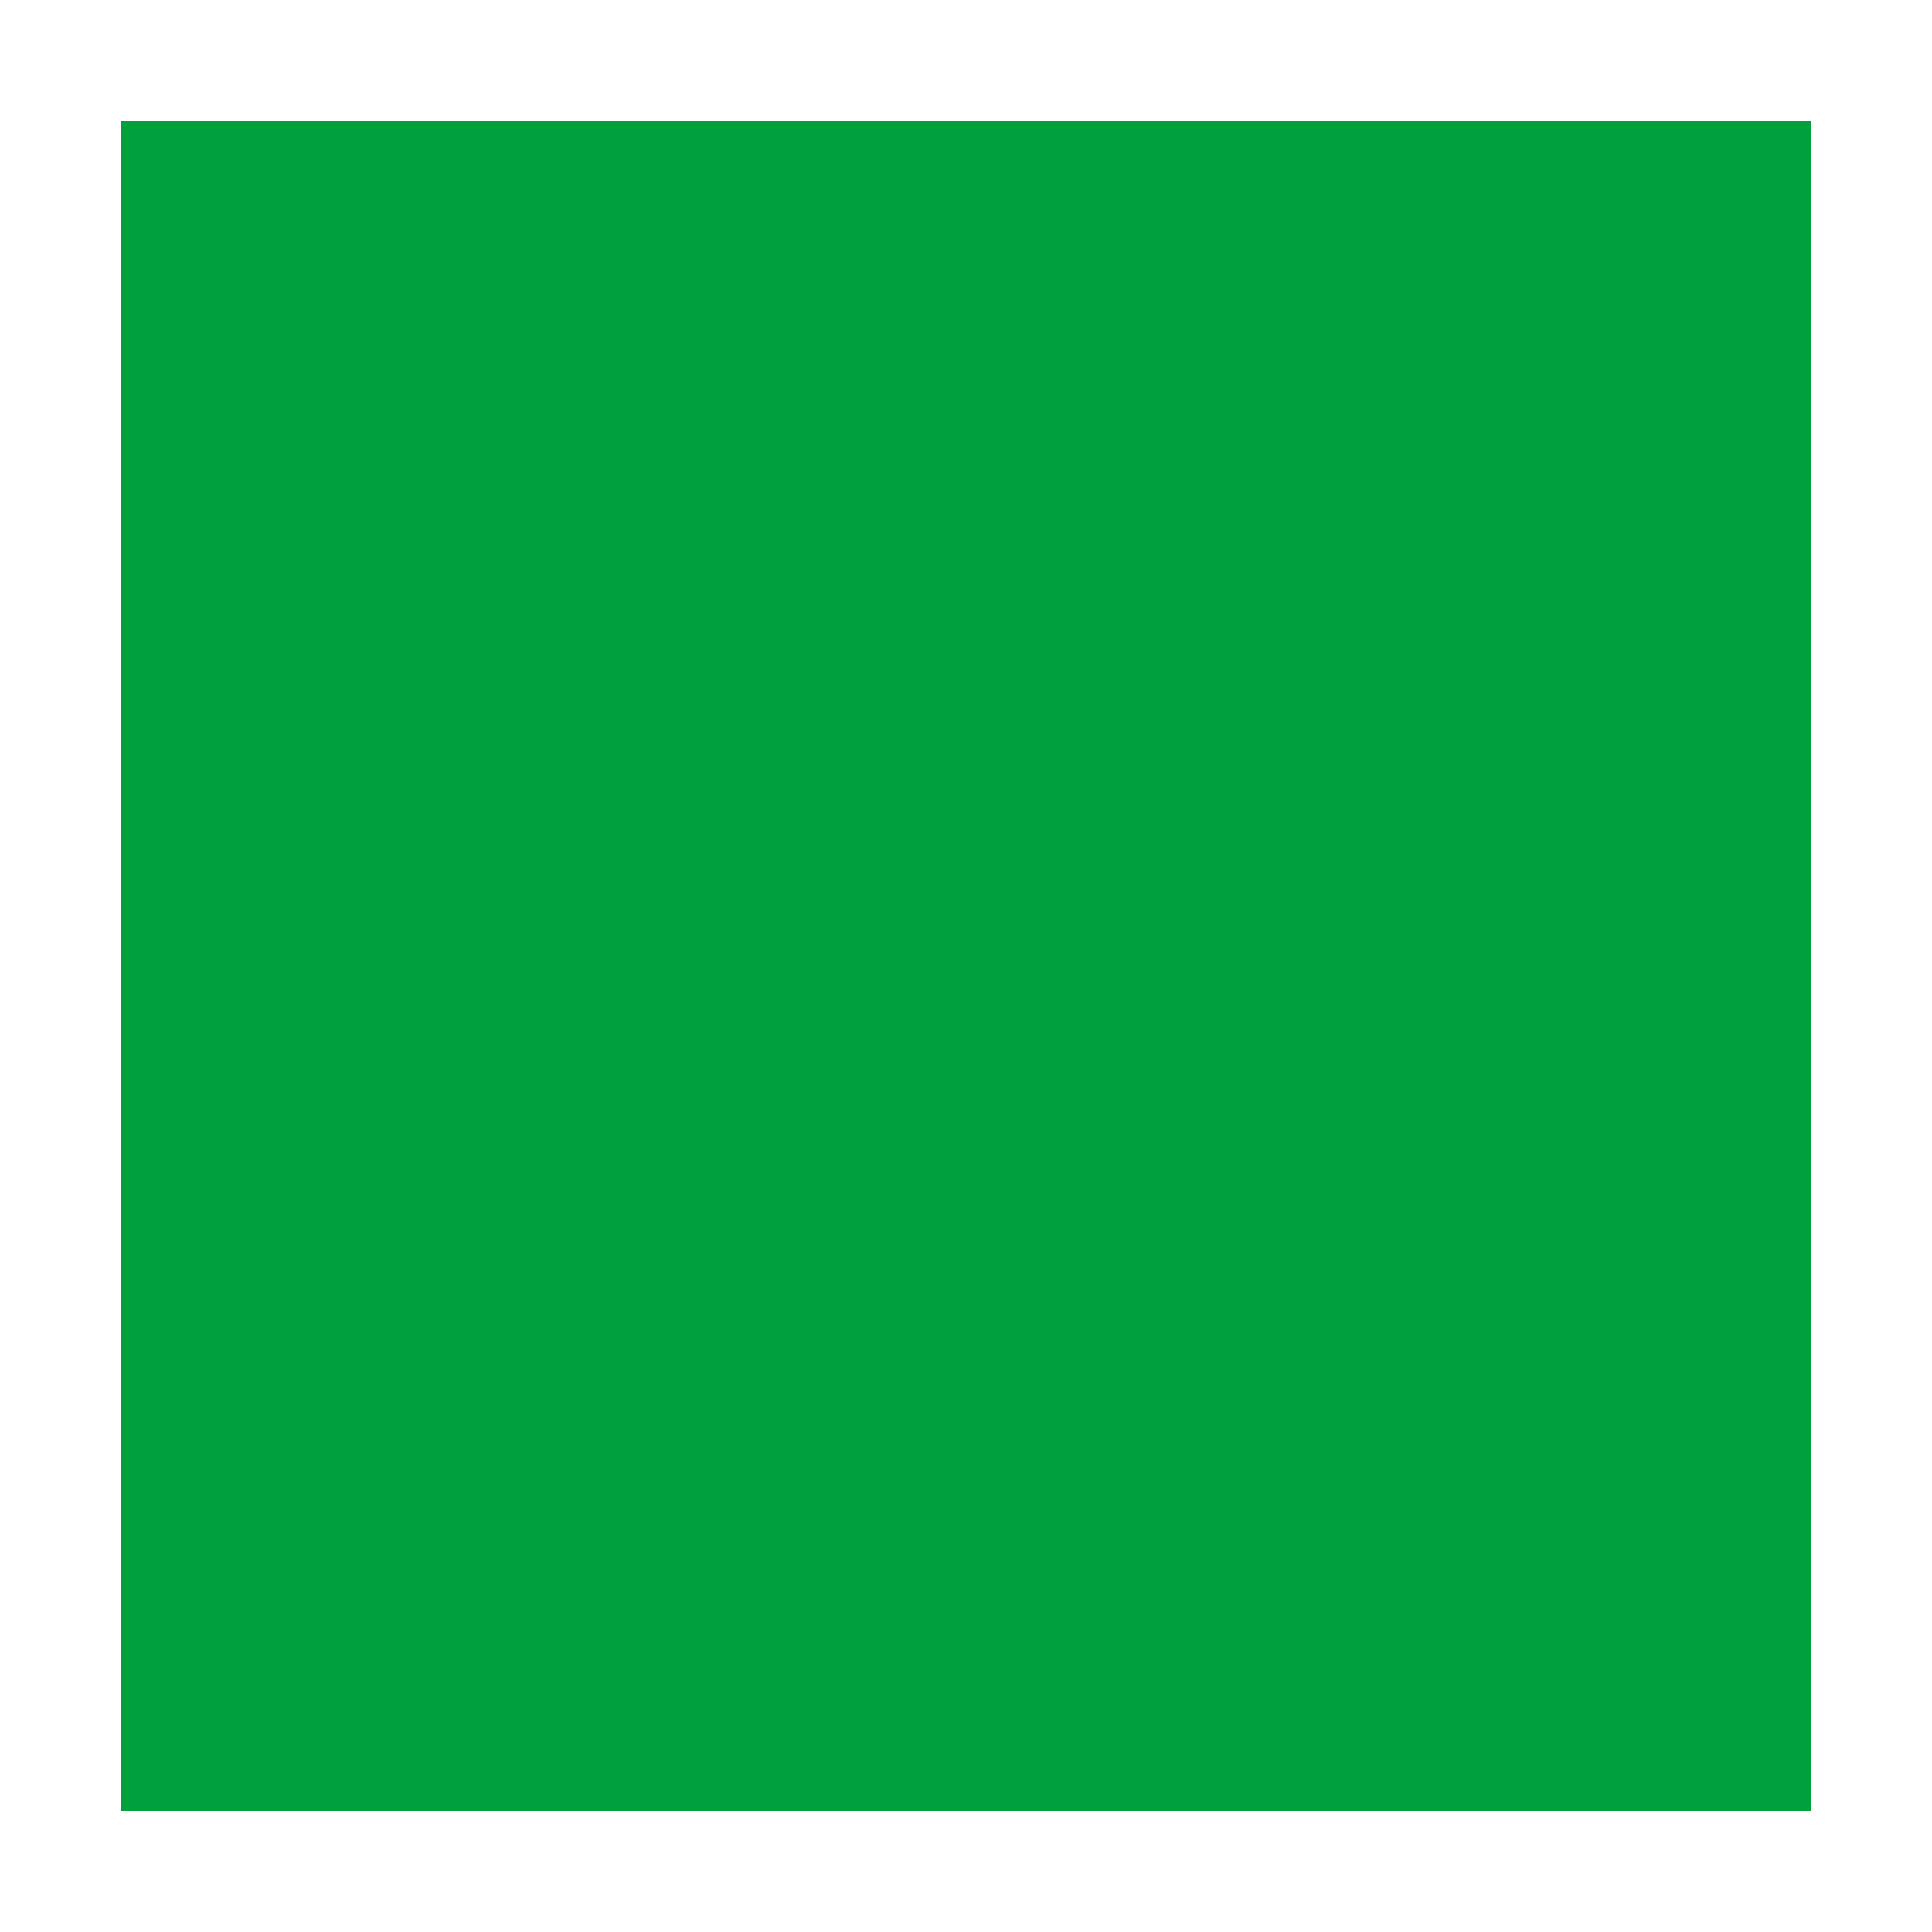 <?xml version="1.0" encoding="UTF-8"?>
<svg viewBox="0 0 16 16" version="1.1" xmlns="http://www.w3.org/2000/svg" xmlns:xlink="http://www.w3.org/1999/xlink">
    <polygon id="Path" fill="#00A03C" points="0 0 16 0 16 16 0 16"></polygon>
    <path d="M0,0 L16,0 L16,16 L0,16 L0,0 Z M1,1 L1,15 L15,15 L15,1 L1,1 Z" id="color" fill="#FFFFFF" fill-rule="nonzero"></path>
</svg>